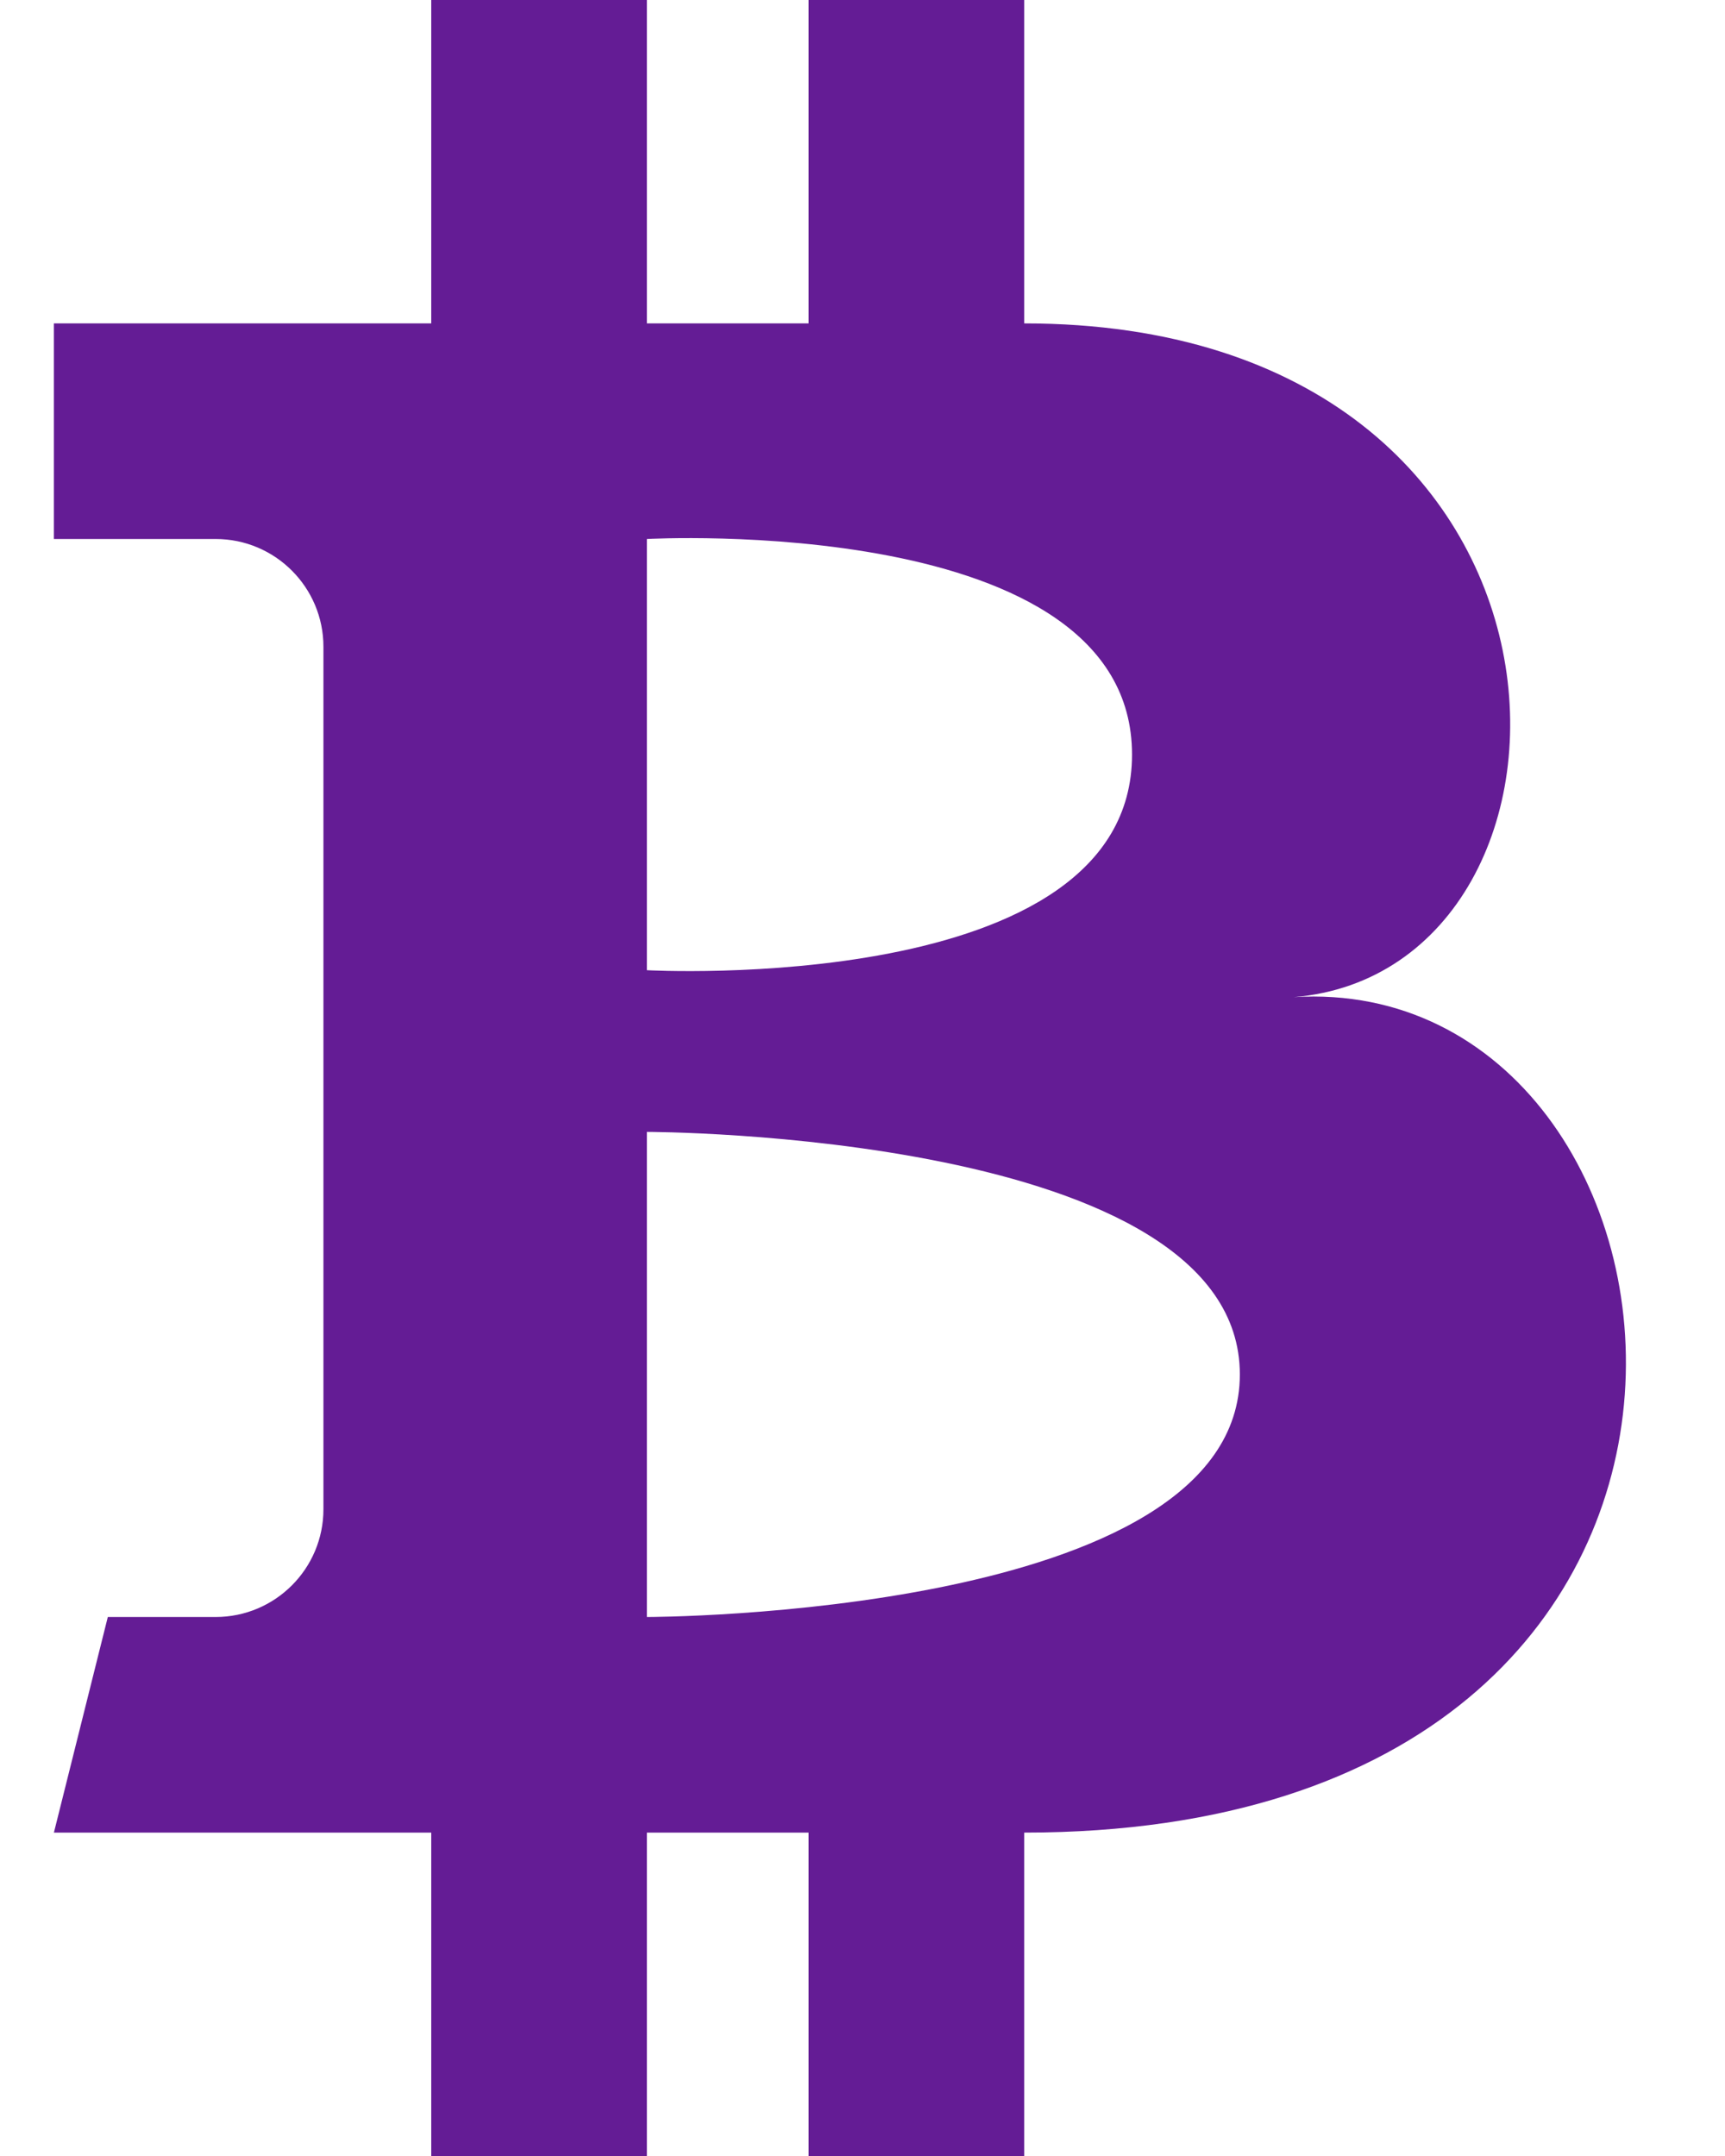 <?xml version="1.0" encoding="UTF-8"?>
<svg width="16px" height="20px" viewBox="0 0 16 20" version="1.1" xmlns="http://www.w3.org/2000/svg" xmlns:xlink="http://www.w3.org/1999/xlink">
    <!-- Generator: Sketch 46 (44423) - http://www.bohemiancoding.com/sketch -->
    <title>Shape</title>
    <desc>Created with Sketch.</desc>
    <defs>
        <filter x="-12.6%" y="-6.5%" width="125.2%" height="118.1%" filterUnits="objectBoundingBox" id="filter-1">
            
            <feColorMatrix values="0 0 0 0 0   0 0 0 0 0   0 0 0 0 0  0 0 0 0.3 0" type="matrix" in="shadowBlurOuter1" result="shadowMatrixOuter1"></feColorMatrix>
            <feMerge>
                <feMergeNode in="shadowMatrixOuter1"></feMergeNode>
                <feMergeNode in="SourceGraphic"></feMergeNode>
            </feMerge>
        </filter>
    </defs>
    <g id="Webpage" stroke="none" stroke-width="1" fill="none" fill-rule="evenodd">
        <g id="Desktop-HD" transform="translate(-1111, -679)" fill-rule="nonzero" fill="#641C95">
            <g id="ICO-early-1-Copy" filter="url(#filter-1)" transform="translate(1090, 481)">
                <g id="currency-btc" transform="translate(21, 198)">
                    <path d="M0.5,3 L4,3 L4,0 L6,0 L6,3 L7.5,3 L7.5,0 L9.5,0 L9.5,3 C15,3 15,9 12,9.25 C16,9 17,17 9.5,17 L9.5,20 L7.5,20 L7.5,17 L6,17 L6,20 L4,20 L4,17 L0.5,17 L1,15 L2,15 C2.552,15 3,14.552 3,14 L3,6 C3,5.448 2.552,5 2,5 L0.5,5 L0.5,3 L0.5,3 Z M6,5 L6,9 C6,9 10.5,9.25 10.5,7 C10.5,4.75 6,5 6,5 L6,5 Z M6,10.5 L6,15 C6,15 11.5,15 11.5,12.75 C11.5,10.5 6,10.5 6,10.5 Z" id="Shape"></path>
                </g>
            </g>
        </g>
    </g>
</svg>